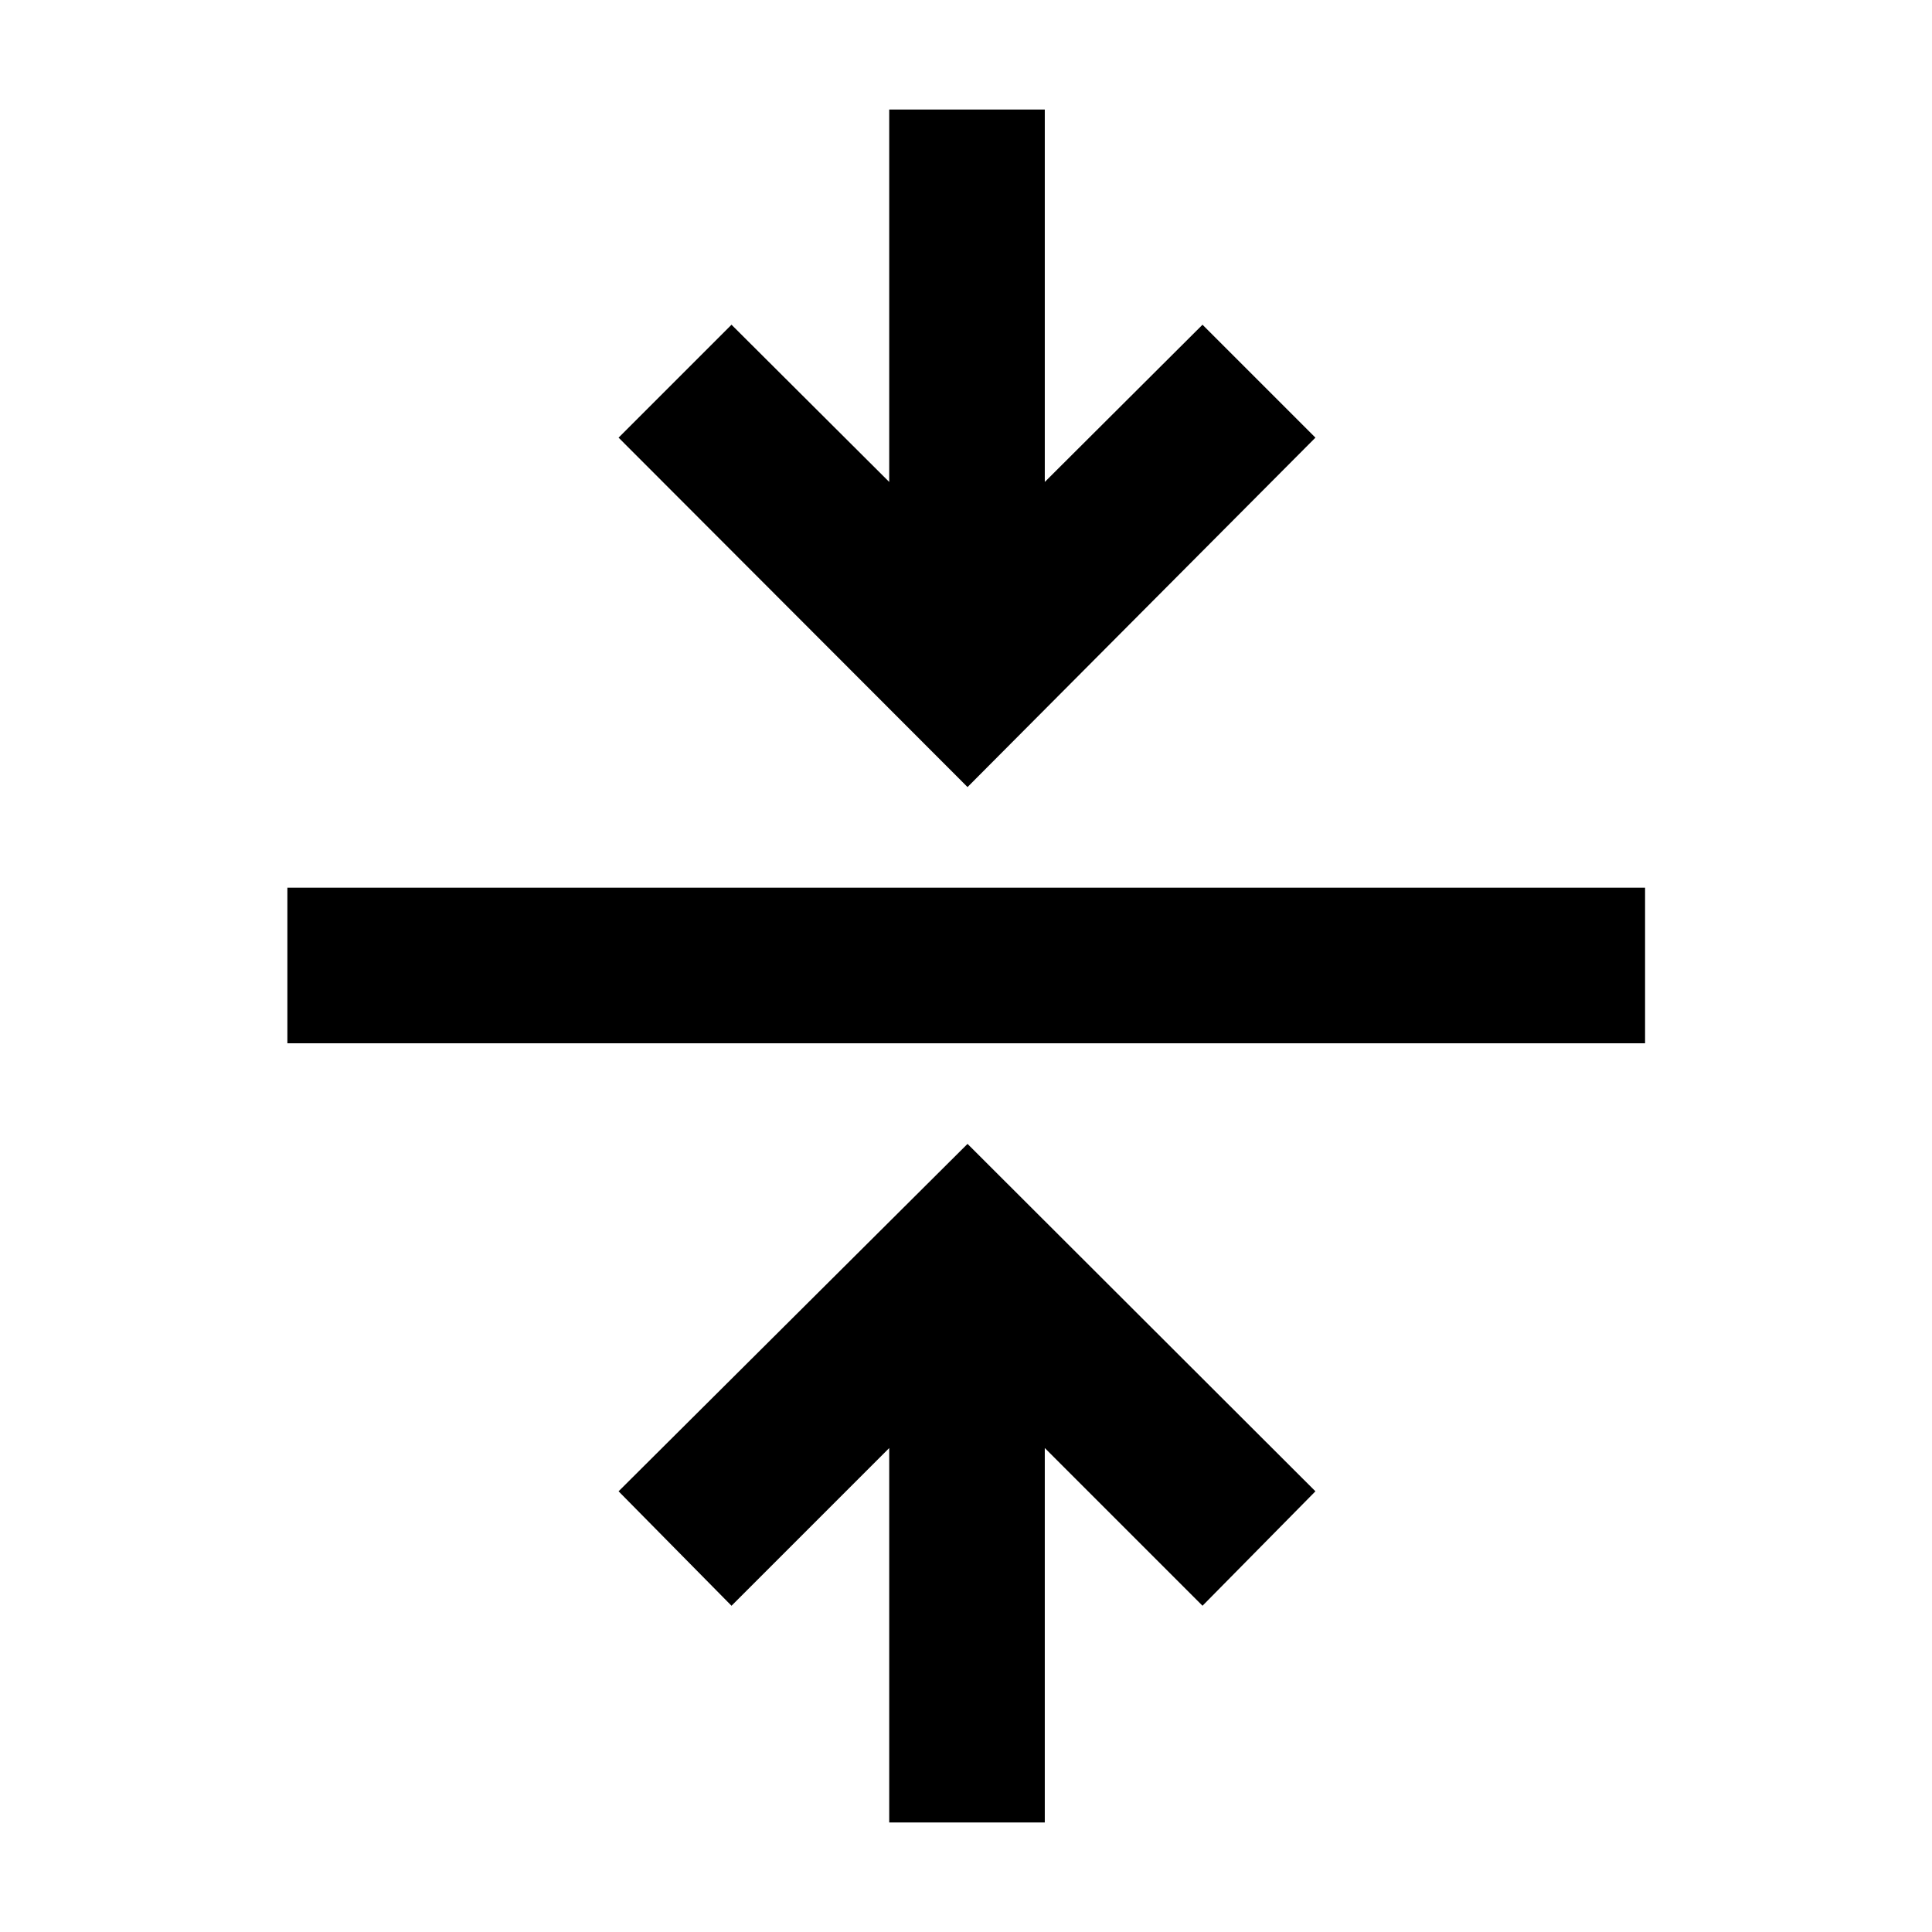 <svg xmlns="http://www.w3.org/2000/svg" height="48" viewBox="0 -960 960 960" width="48"><path d="M441.85-54.43v-186.05l-78.37 78.37-56.11-56.87 173.39-172.63 172.87 172.63-56.11 56.87-78.37-78.37v186.05h-77.3ZM142.8-441.61v-77.3h674.63v77.3H142.8Zm337.96-127.3L307.37-742.54l56.11-56.11 78.37 78.13v-185.05h77.3v185.05l78.37-78.13 56.11 56.11-172.87 173.63Z"/></svg>